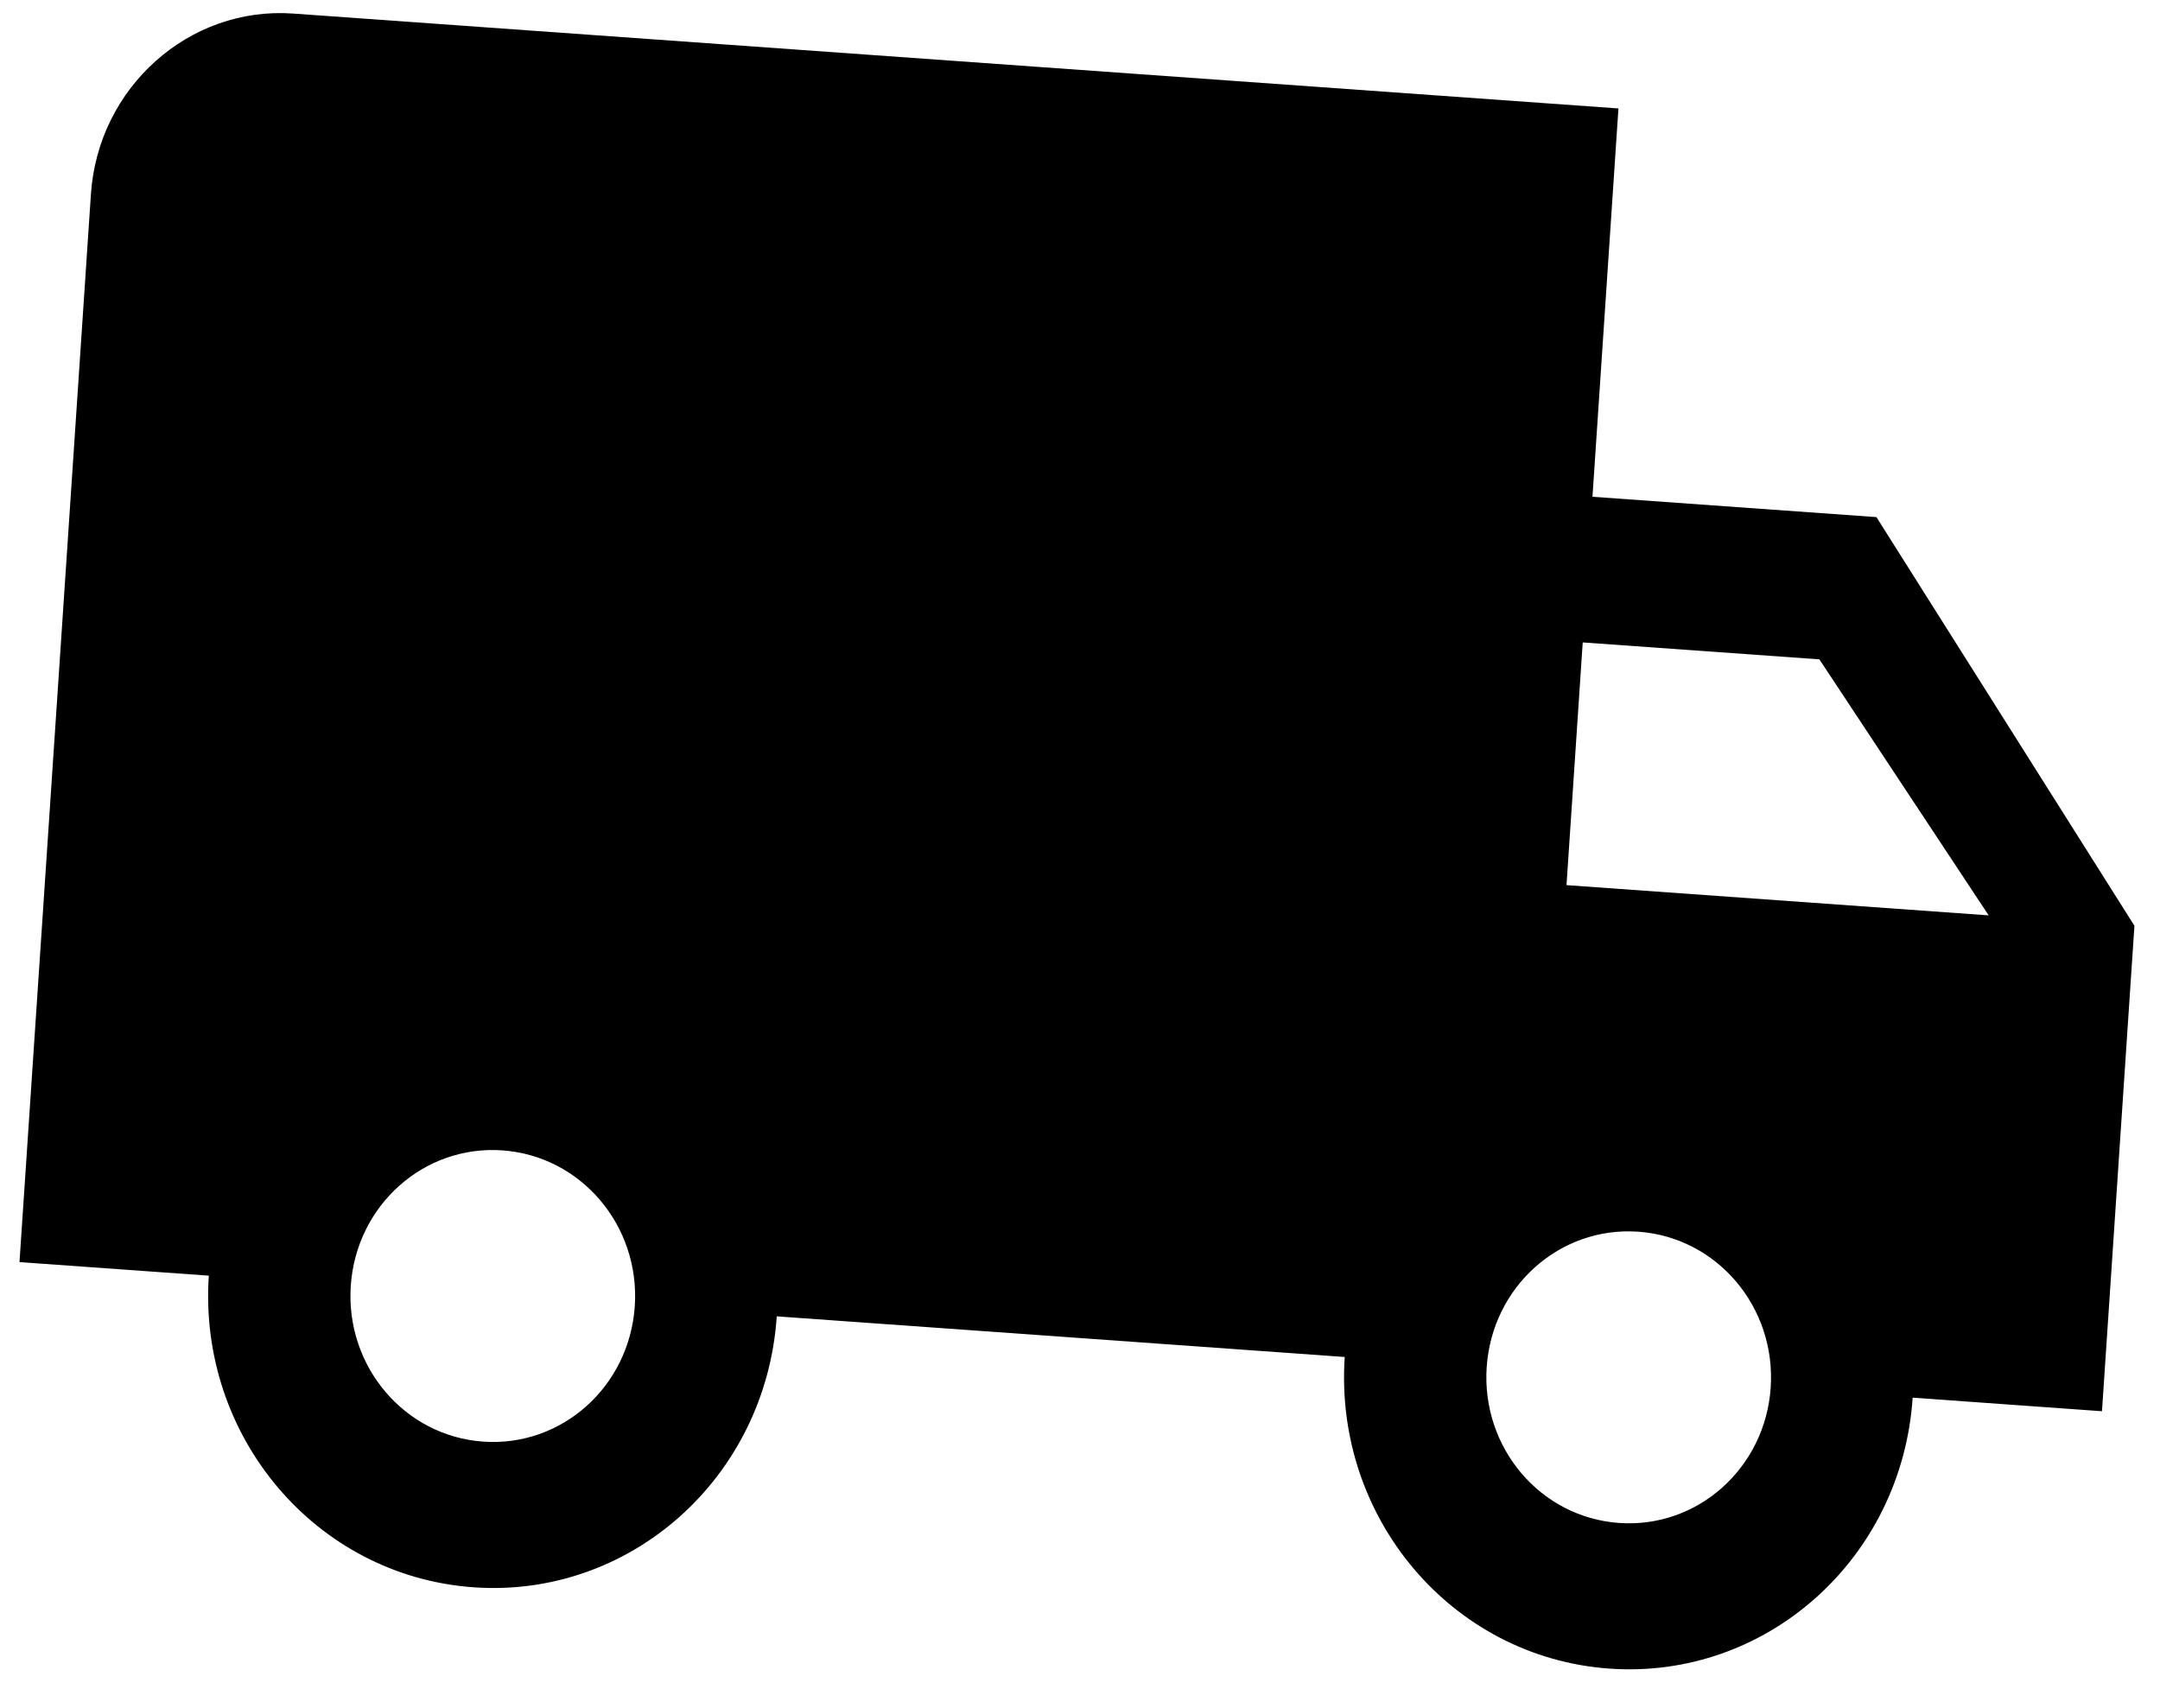 <svg width="43" height="34" viewBox="0 0 43 34" fill="none" xmlns="http://www.w3.org/2000/svg">
<path d="M37.355 10.295L31.702 9.89L32.219 2.159L5.837 0.27C3.764 0.121 1.952 1.74 1.81 3.866L0.388 25.127L4.157 25.397C3.942 28.606 6.294 31.377 9.422 31.601C12.55 31.825 15.249 29.415 15.463 26.207L26.77 27.016C26.555 30.225 28.907 32.996 32.035 33.22C35.163 33.444 37.862 31.035 38.076 27.826L41.845 28.096L42.491 18.431L37.355 10.295ZM9.616 28.701C8.052 28.589 6.876 27.204 6.983 25.6C7.091 23.995 8.44 22.791 10.004 22.903C11.568 23.015 12.744 24.4 12.637 26.004C12.529 27.609 11.18 28.813 9.616 28.701ZM36.219 13.127L39.589 18.224L31.185 17.622L31.508 12.79L36.219 13.127ZM32.229 30.32C30.665 30.209 29.489 28.823 29.596 27.219C29.704 25.614 31.053 24.41 32.617 24.522C34.181 24.634 35.357 26.019 35.25 27.624C35.142 29.228 33.793 30.433 32.229 30.32Z" fill="black"/>
</svg>
